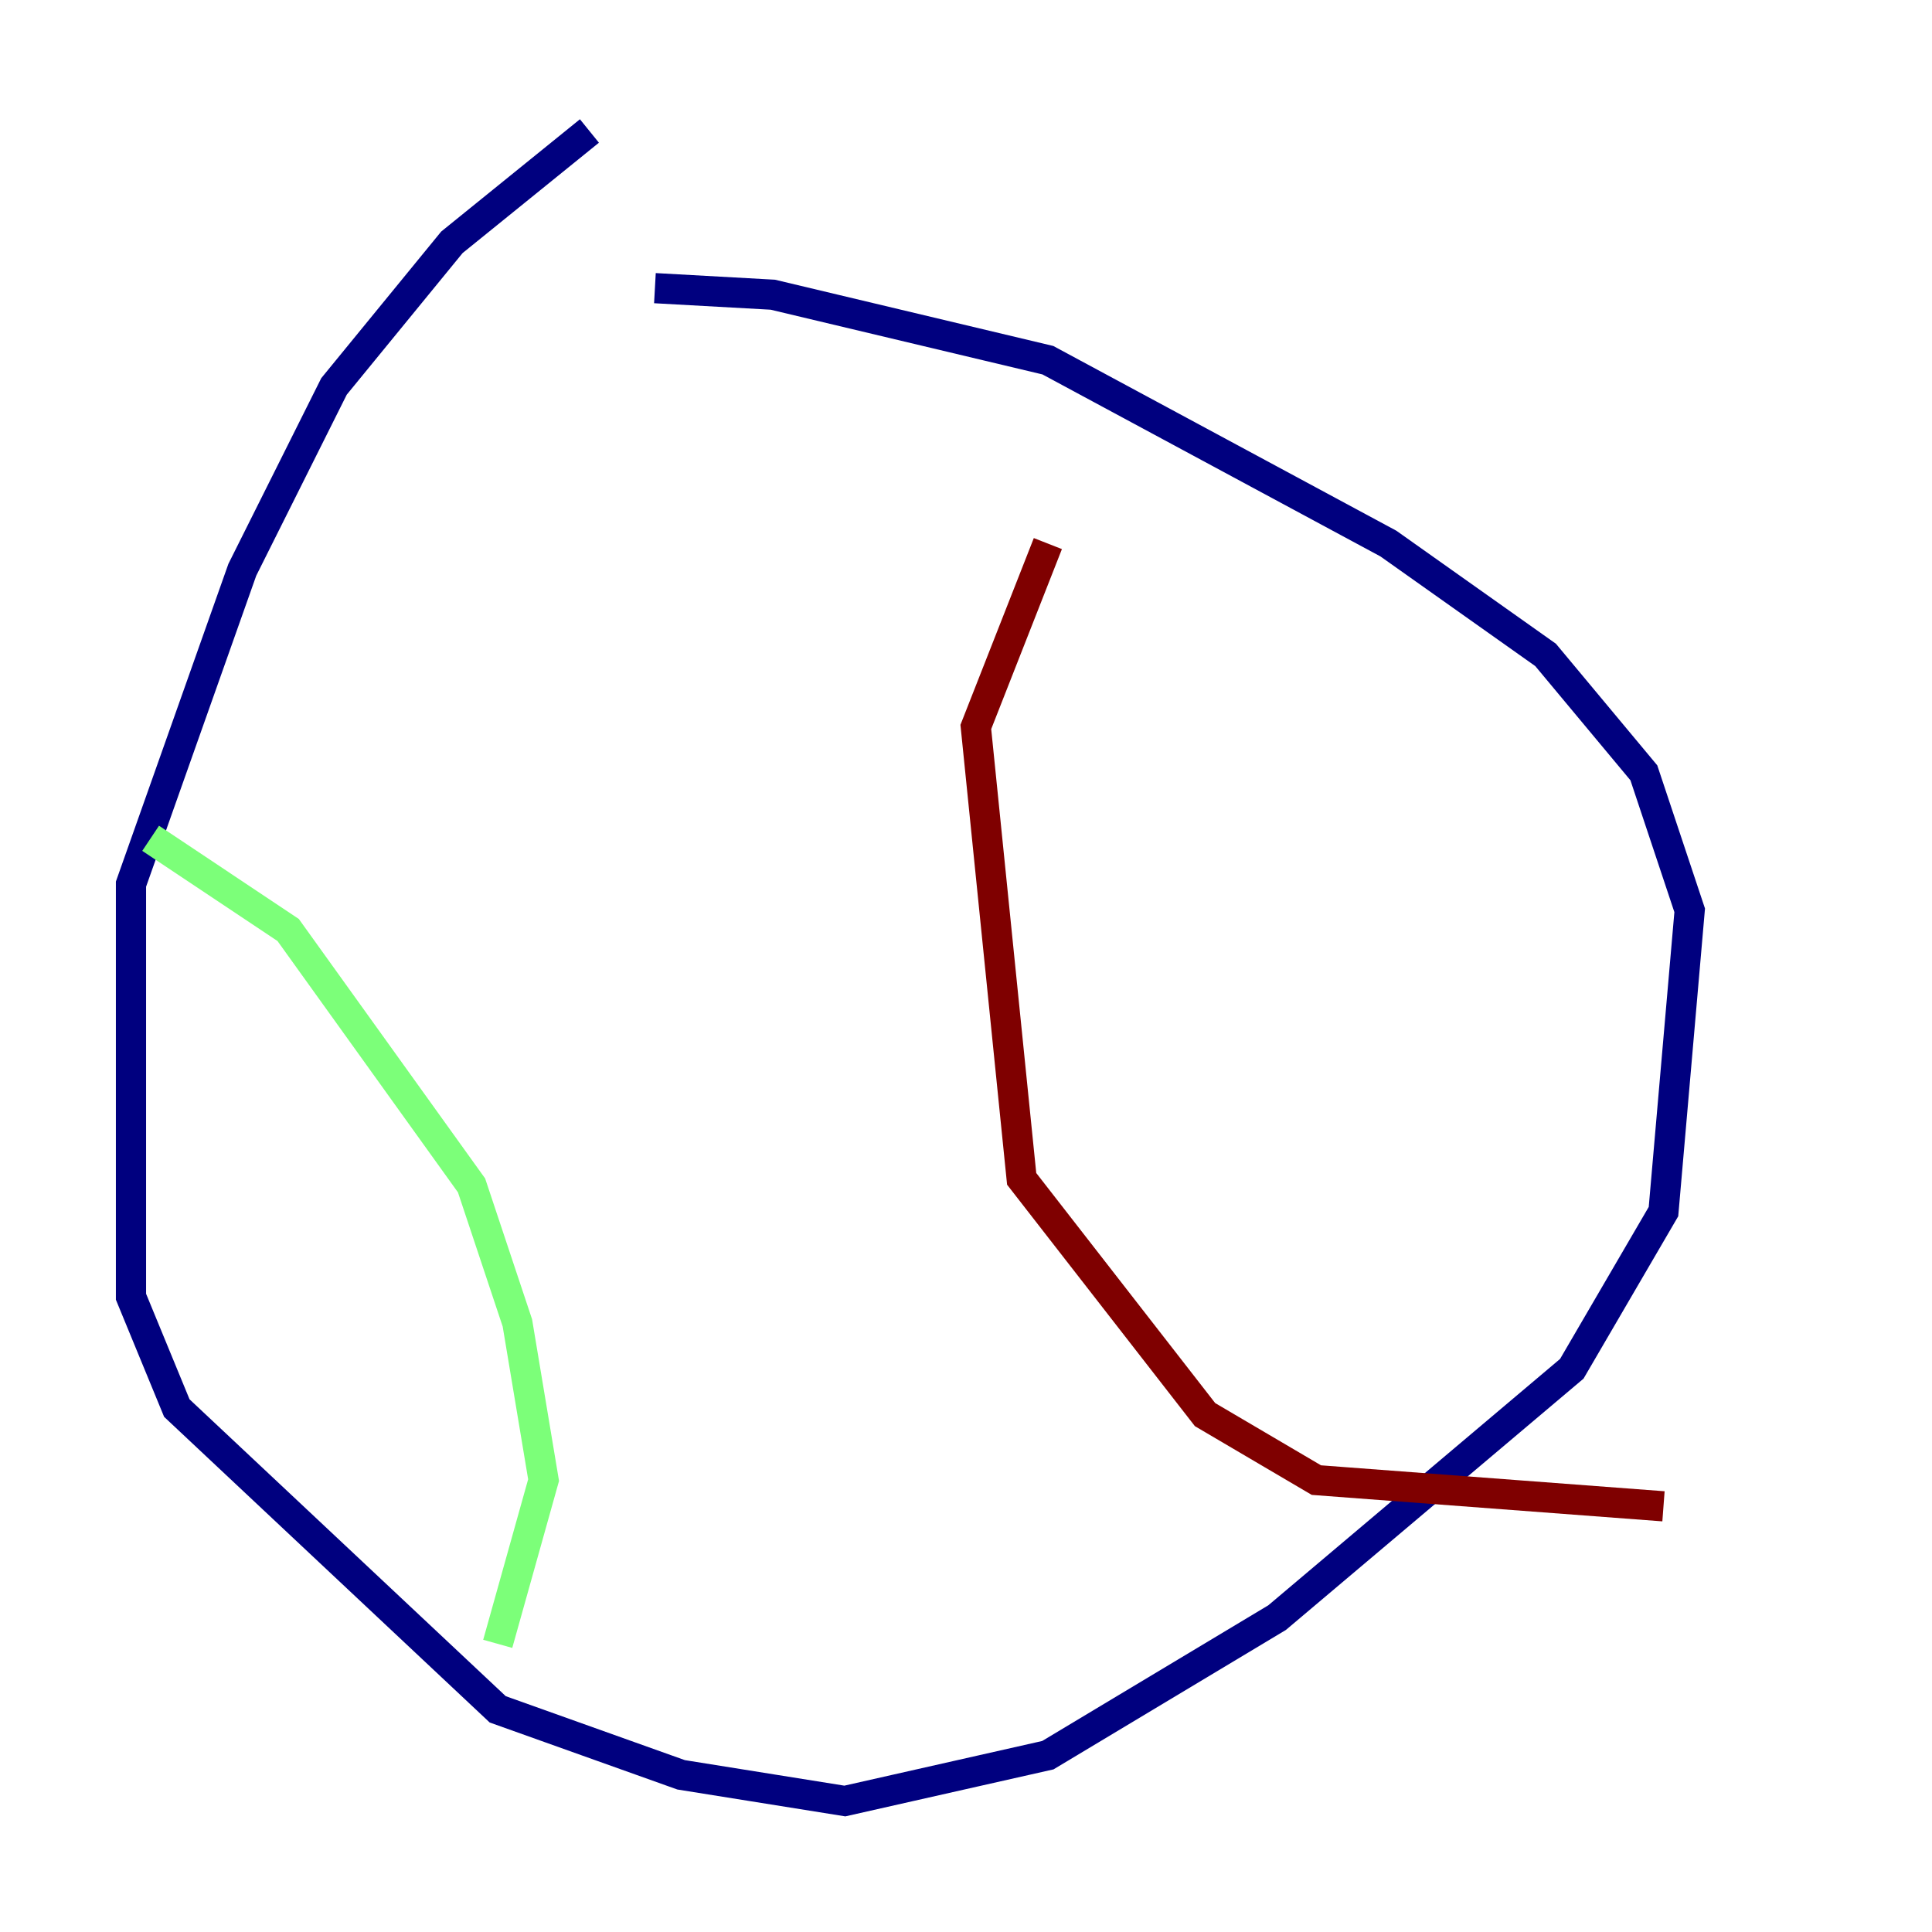 <?xml version="1.0" encoding="utf-8" ?>
<svg baseProfile="tiny" height="128" version="1.2" viewBox="0,0,128,128" width="128" xmlns="http://www.w3.org/2000/svg" xmlns:ev="http://www.w3.org/2001/xml-events" xmlns:xlink="http://www.w3.org/1999/xlink"><defs /><polyline fill="none" points="39.051,8.678 29.939,16.054 22.129,25.6 16.054,37.749 8.678,58.576 8.678,85.912 11.715,93.288 32.976,113.248 45.125,117.586 55.973,119.322 69.424,116.285 84.61,107.173 104.136,90.685 110.21,80.271 111.946,60.312 108.909,51.2 102.4,43.39 91.986,36.014 69.424,23.864 51.2,19.525 43.39,19.091" stroke="#00007f" stroke-width="2" /><polyline fill="none" points="9.98,55.539 19.091,61.614 31.241,78.536 34.278,87.647 36.014,98.061 32.976,108.909" stroke="#7cff79" stroke-width="2" /><polyline fill="none" points="69.424,36.014 64.651,48.163 67.688,78.102 79.837,93.722 87.214,98.061 110.21,99.797" stroke="#7f0000" stroke-width="2" /></svg>